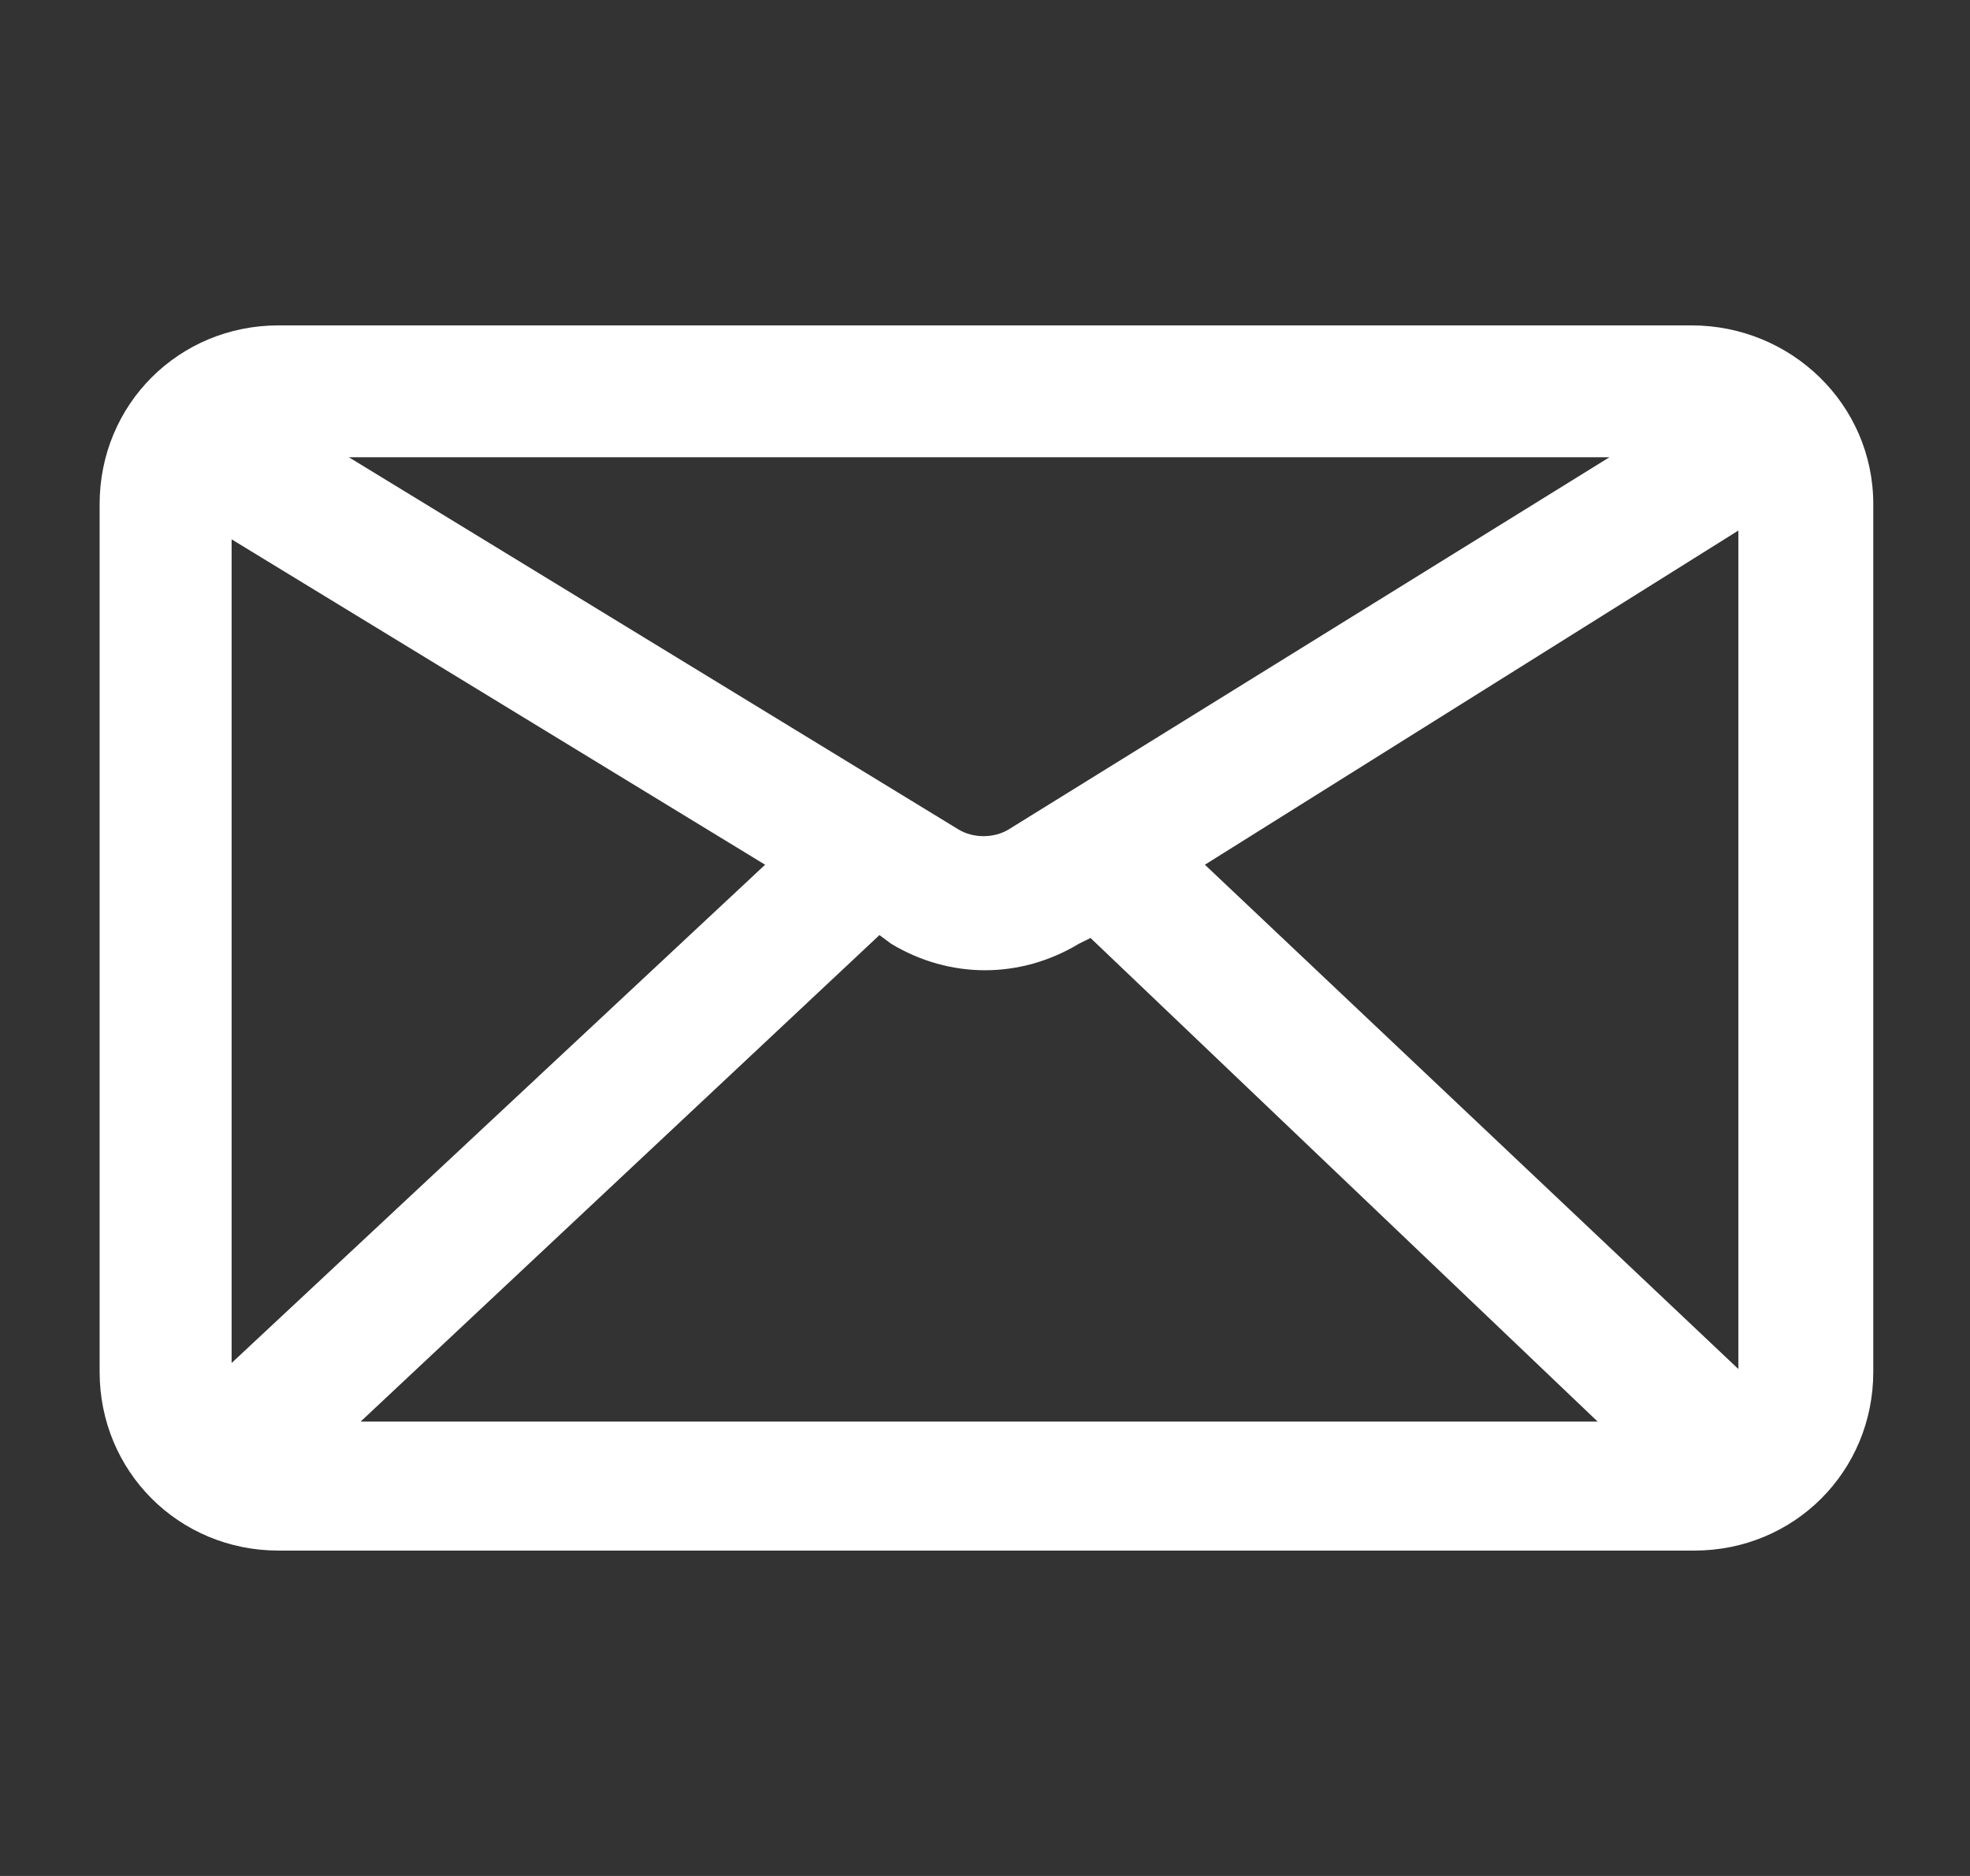 <svg width="21" height="20" viewBox="0 0 21 20" fill="none" xmlns="http://www.w3.org/2000/svg">
<rect x="0" y="0" width="21" height="20" fill="#333333" stroke="none"/>
<path d="M18.031 3.469H2.969C1.906 3.469 1.062 4.312 1.062 5.375V14.625C1.062 15.688 1.906 16.531 2.969 16.531H18.062C19.125 16.531 19.969 15.688 19.969 14.625V5.375C19.969 4.312 19.094 3.469 18.031 3.469ZM2.469 5.75L8.156 9.219L2.469 14.531V5.75ZM10.75 8.844C10.594 8.938 10.375 8.938 10.219 8.844L3.719 4.875H17.156L10.75 8.844ZM9.375 9.969L9.5 10.062C9.812 10.25 10.156 10.344 10.5 10.344C10.844 10.344 11.188 10.25 11.5 10.062L11.625 10L17.031 15.156H3.844L9.375 9.969ZM18.562 14.625C18.531 14.625 18.562 14.625 18.562 14.625L12.844 9.219L18.531 5.656V14.625H18.562Z" fill="white"/>
</svg>
